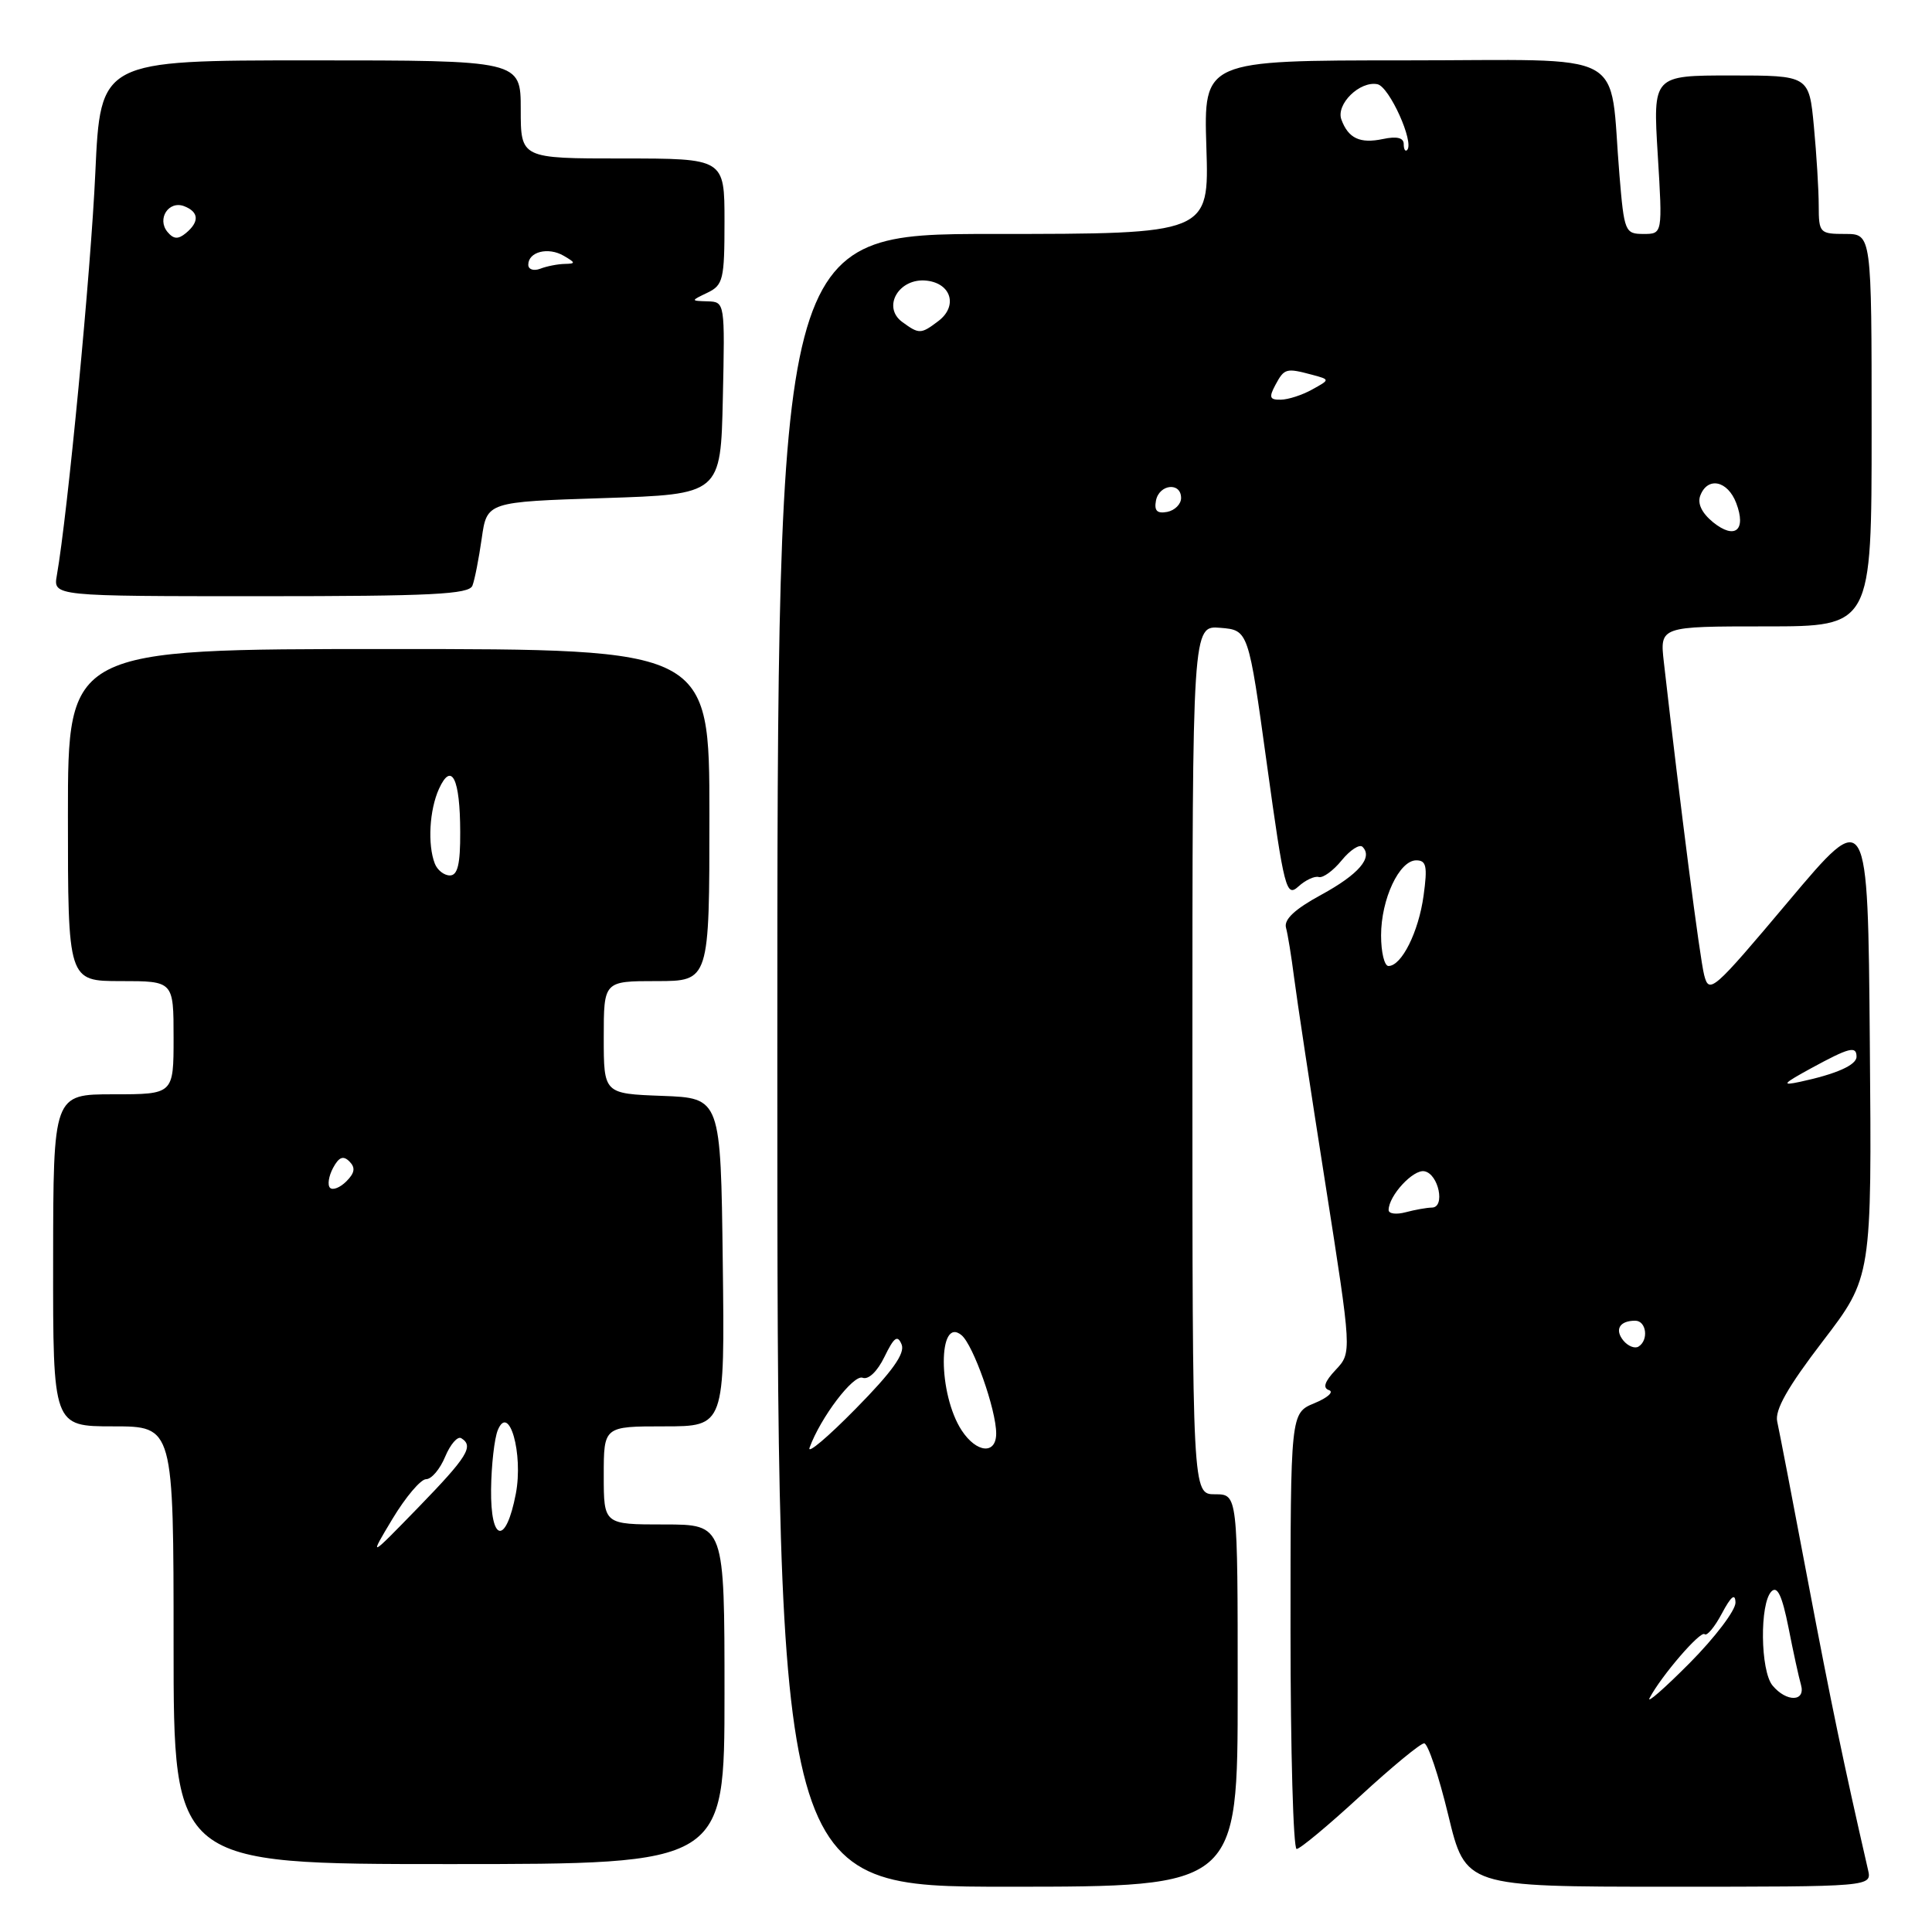 <?xml version="1.0" encoding="UTF-8" standalone="no"?>
<!DOCTYPE svg PUBLIC "-//W3C//DTD SVG 1.1//EN" "http://www.w3.org/Graphics/SVG/1.1/DTD/svg11.dtd" >
<svg xmlns="http://www.w3.org/2000/svg" xmlns:xlink="http://www.w3.org/1999/xlink" version="1.1" viewBox="0 0 256 256">
 <g >
 <path fill="currentColor"
d=" M 164.00 224.00 C 164.00 198.00 164.00 198.00 161.00 198.00 C 158.00 198.00 158.00 198.00 158.00 140.44 C 158.00 82.88 158.00 82.88 161.71 83.19 C 165.42 83.50 165.42 83.50 167.87 101.26 C 170.17 117.88 170.44 118.92 172.04 117.47 C 172.98 116.61 174.20 116.05 174.74 116.21 C 175.29 116.37 176.66 115.38 177.78 114.00 C 178.91 112.62 180.15 111.82 180.54 112.21 C 181.96 113.62 180.03 115.86 175.06 118.57 C 171.58 120.46 170.11 121.83 170.40 122.92 C 170.64 123.79 171.12 126.75 171.47 129.50 C 171.82 132.25 173.68 144.57 175.62 156.87 C 179.13 179.23 179.13 179.23 176.99 181.51 C 175.51 183.08 175.24 183.91 176.10 184.20 C 176.78 184.43 175.92 185.21 174.17 185.93 C 171.00 187.24 171.00 187.24 171.00 216.12 C 171.00 232.00 171.37 245.00 171.81 245.00 C 172.26 245.00 176.04 241.85 180.22 238.00 C 184.40 234.15 188.22 231.00 188.71 231.00 C 189.20 231.00 190.64 235.28 191.90 240.50 C 194.19 250.00 194.19 250.00 221.11 250.00 C 248.04 250.00 248.04 250.00 247.52 247.75 C 244.30 233.71 242.62 225.67 239.56 209.50 C 237.59 199.05 235.75 189.54 235.49 188.36 C 235.15 186.84 236.88 183.79 241.52 177.73 C 248.03 169.23 248.03 169.23 247.76 138.08 C 247.50 106.93 247.50 106.93 237.00 119.41 C 226.97 131.33 226.47 131.77 225.81 129.20 C 225.23 126.94 222.67 107.06 220.47 87.75 C 219.93 83.00 219.93 83.00 233.97 83.00 C 248.00 83.00 248.00 83.00 248.00 57.00 C 248.00 31.00 248.00 31.00 244.50 31.00 C 241.12 31.00 241.00 30.87 240.99 27.25 C 240.99 25.19 240.70 20.46 240.35 16.75 C 239.71 10.00 239.71 10.00 229.36 10.00 C 219.02 10.00 219.02 10.00 219.66 20.50 C 220.30 31.00 220.30 31.00 217.77 31.00 C 215.33 31.00 215.21 30.71 214.59 23.25 C 213.16 6.24 216.44 8.00 186.15 8.00 C 159.49 8.00 159.49 8.00 159.85 19.50 C 160.22 31.00 160.22 31.00 131.61 31.00 C 103.00 31.00 103.00 31.00 103.00 140.50 C 103.00 250.00 103.00 250.00 133.50 250.00 C 164.00 250.00 164.00 250.00 164.00 224.00 Z  M 96.00 224.50 C 96.00 202.00 96.00 202.00 88.00 202.00 C 80.00 202.00 80.00 202.00 80.00 195.50 C 80.00 189.00 80.00 189.00 88.02 189.00 C 96.04 189.00 96.04 189.00 95.77 167.25 C 95.50 145.50 95.50 145.50 87.75 145.21 C 80.00 144.92 80.00 144.92 80.00 137.46 C 80.00 130.00 80.00 130.00 87.00 130.00 C 94.00 130.00 94.00 130.00 94.00 108.00 C 94.00 86.00 94.00 86.00 51.50 86.00 C 9.00 86.00 9.00 86.00 9.00 108.00 C 9.00 130.00 9.00 130.00 16.00 130.00 C 23.00 130.00 23.00 130.00 23.00 137.50 C 23.00 145.00 23.00 145.00 15.03 145.00 C 7.06 145.00 7.06 145.00 7.04 167.00 C 7.02 189.00 7.02 189.00 15.01 189.00 C 23.00 189.00 23.00 189.00 23.00 218.00 C 23.00 247.00 23.00 247.00 59.50 247.00 C 96.00 247.00 96.00 247.00 96.00 224.50 Z  M 62.60 77.60 C 62.90 76.83 63.45 74.02 63.83 71.35 C 64.52 66.50 64.52 66.50 80.01 66.00 C 95.50 65.50 95.50 65.50 95.78 52.75 C 96.06 40.08 96.05 40.00 93.78 39.93 C 91.50 39.86 91.50 39.86 93.75 38.78 C 95.82 37.78 96.00 37.02 96.00 29.35 C 96.00 21.00 96.00 21.00 82.50 21.00 C 69.00 21.00 69.00 21.00 69.00 14.50 C 69.00 8.00 69.00 8.00 41.15 8.00 C 13.31 8.00 13.31 8.00 12.63 22.90 C 12.05 35.85 8.96 68.14 7.53 76.25 C 7.05 79.00 7.05 79.00 34.56 79.00 C 57.21 79.00 62.16 78.75 62.60 77.60 Z  M 218.58 225.00 C 220.12 222.07 225.34 216.01 225.87 216.54 C 226.17 216.83 227.20 215.60 228.16 213.79 C 229.38 211.50 229.93 211.06 229.96 212.35 C 229.98 213.37 227.25 216.97 223.90 220.35 C 220.54 223.73 218.15 225.82 218.58 225.00 Z  M 234.87 223.34 C 233.25 221.39 233.15 212.45 234.73 210.87 C 235.51 210.09 236.14 211.44 236.98 215.64 C 237.61 218.86 238.36 222.29 238.64 223.25 C 239.28 225.51 236.72 225.57 234.87 223.34 Z  M 107.27 191.83 C 108.72 187.84 113.08 182.09 114.30 182.56 C 115.07 182.86 116.26 181.72 117.20 179.78 C 118.47 177.17 118.93 176.84 119.47 178.15 C 119.95 179.34 118.23 181.75 113.40 186.65 C 109.70 190.42 106.94 192.75 107.27 191.83 Z  M 127.43 189.54 C 124.28 184.73 124.26 174.31 127.41 176.92 C 128.97 178.22 132.00 186.80 132.00 189.94 C 132.00 192.77 129.40 192.54 127.43 189.54 Z  M 215.12 177.65 C 213.91 176.18 214.60 175.00 216.67 175.00 C 218.16 175.00 218.49 177.58 217.11 178.43 C 216.63 178.73 215.73 178.38 215.12 177.65 Z  M 184.00 160.34 C 184.00 158.44 187.27 154.90 188.75 155.20 C 190.62 155.56 191.54 159.99 189.74 160.01 C 189.06 160.02 187.49 160.30 186.25 160.63 C 185.01 160.96 184.00 160.83 184.00 160.34 Z  M 240.00 141.54 C 245.05 138.79 246.00 138.55 246.00 140.02 C 246.00 141.13 243.31 142.32 238.50 143.35 C 235.98 143.89 236.23 143.60 240.00 141.54 Z  M 183.00 123.95 C 183.00 119.14 185.41 114.00 187.66 114.00 C 189.00 114.00 189.17 114.78 188.63 118.69 C 187.97 123.49 185.72 128.00 183.98 128.00 C 183.44 128.00 183.00 126.18 183.00 123.95 Z  M 226.99 69.20 C 225.50 67.98 224.89 66.72 225.30 65.66 C 226.27 63.12 228.93 63.68 230.06 66.66 C 231.43 70.27 229.89 71.54 226.99 69.20 Z  M 153.17 66.34 C 153.59 64.15 156.50 63.84 156.50 65.99 C 156.50 66.80 155.67 67.63 154.66 67.83 C 153.32 68.08 152.92 67.68 153.17 66.34 Z  M 169.00 51.00 C 170.18 48.80 170.42 48.74 173.87 49.66 C 176.25 50.30 176.25 50.30 173.87 51.61 C 172.57 52.34 170.70 52.95 169.71 52.96 C 168.24 52.99 168.11 52.66 169.00 51.00 Z  M 119.56 42.67 C 116.82 40.67 119.13 36.76 122.81 37.19 C 126.07 37.57 126.93 40.58 124.34 42.54 C 122.03 44.29 121.79 44.30 119.56 42.67 Z  M 186.00 19.09 C 186.00 18.25 185.09 18.03 183.25 18.42 C 180.21 19.06 178.66 18.34 177.74 15.84 C 177.00 13.81 180.18 10.69 182.52 11.16 C 184.09 11.48 187.44 18.89 186.45 19.88 C 186.20 20.13 186.00 19.77 186.00 19.09 Z  M 52.01 201.25 C 53.75 198.36 55.75 196.00 56.46 196.00 C 57.18 196.00 58.31 194.66 58.99 193.01 C 59.68 191.37 60.63 190.27 61.12 190.57 C 62.82 191.62 61.95 193.02 55.43 199.74 C 48.86 206.50 48.86 206.50 52.01 201.25 Z  M 65.07 197.33 C 65.11 194.12 65.51 190.60 65.96 189.50 C 67.45 185.88 69.36 192.63 68.35 197.93 C 67.04 204.76 64.99 204.39 65.07 197.33 Z  M 43.73 157.39 C 43.37 157.03 43.55 155.85 44.13 154.76 C 44.91 153.31 45.48 153.08 46.30 153.90 C 47.12 154.72 47.01 155.42 45.90 156.53 C 45.06 157.37 44.09 157.75 43.73 157.39 Z  M 57.61 114.42 C 56.64 111.90 56.90 107.31 58.17 104.52 C 59.84 100.86 60.97 103.16 60.98 110.25 C 61.00 114.51 60.64 116.00 59.61 116.00 C 58.84 116.00 57.94 115.29 57.61 114.42 Z  M 70.00 35.08 C 70.00 33.36 72.64 32.69 74.69 33.89 C 76.29 34.82 76.30 34.94 74.83 34.97 C 73.91 34.99 72.45 35.27 71.58 35.61 C 70.71 35.94 70.00 35.70 70.00 35.08 Z  M 22.19 30.73 C 20.76 29.00 22.35 26.54 24.40 27.32 C 26.36 28.08 26.45 29.38 24.63 30.89 C 23.60 31.74 23.00 31.70 22.19 30.73 Z "/>
</g>
</svg>